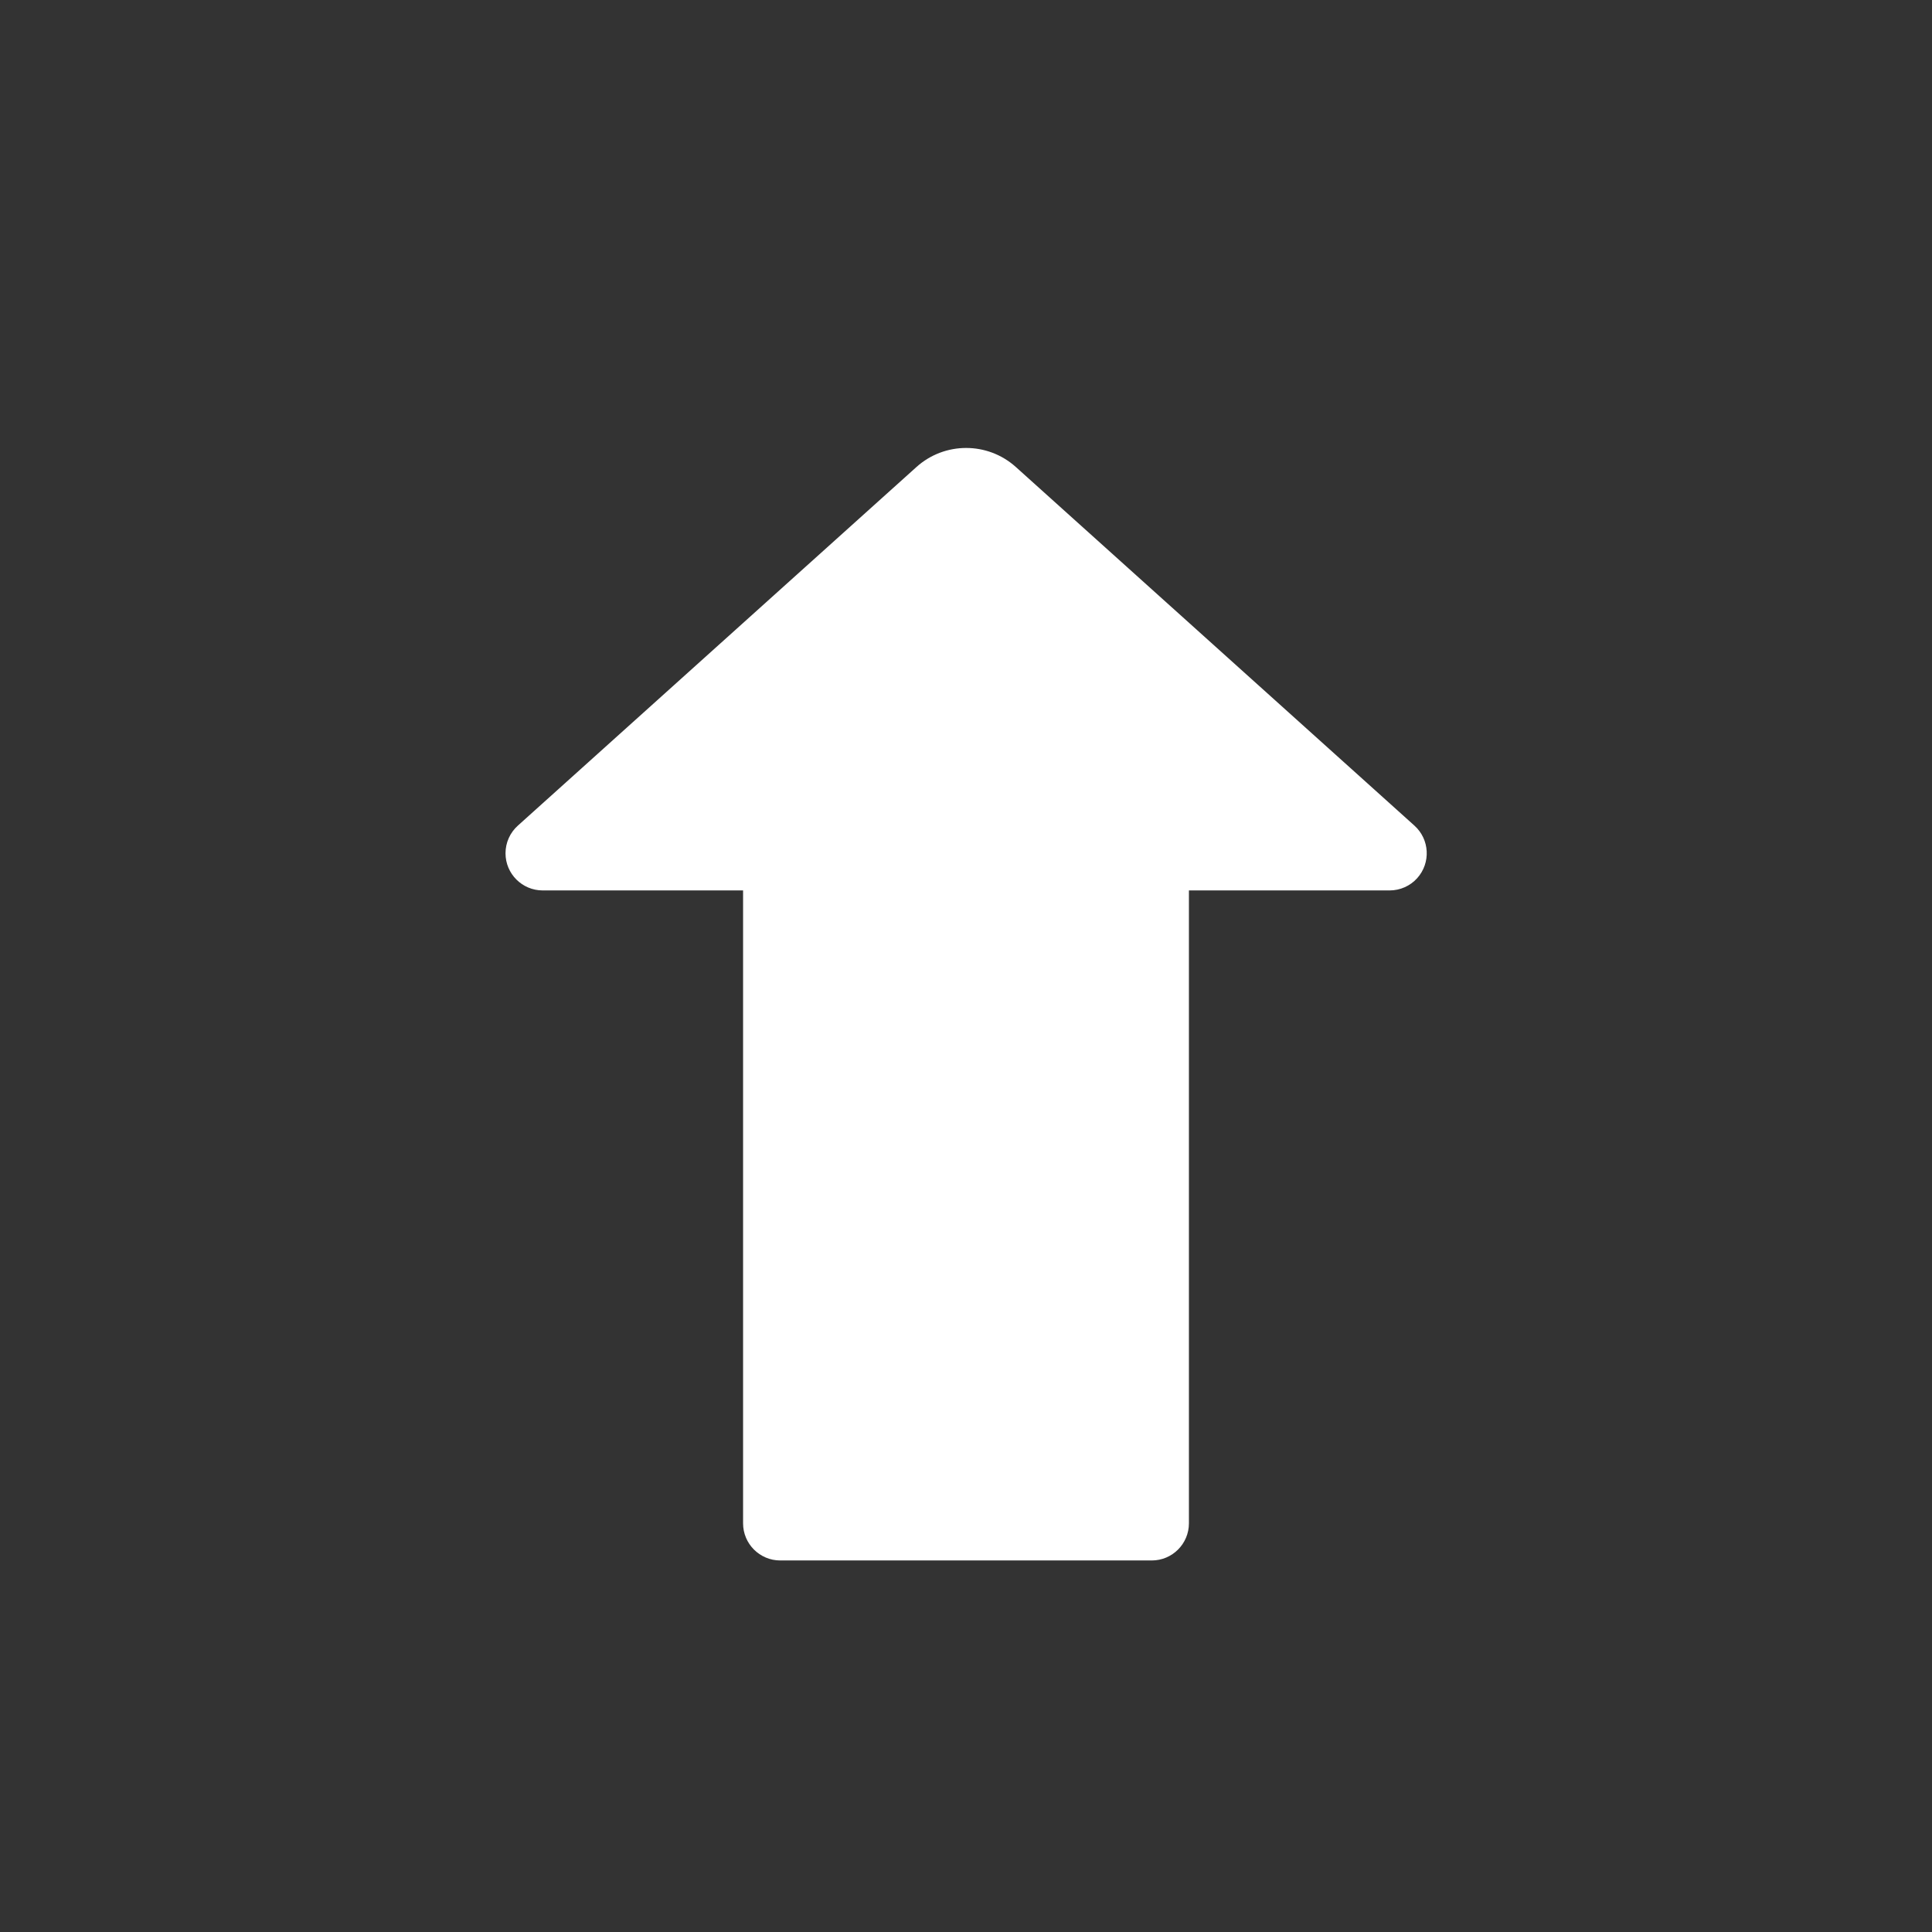<?xml version="1.0" encoding="UTF-8"?>
<svg width="26px" height="26px" viewBox="0 0 26 26" version="1.1" xmlns="http://www.w3.org/2000/svg" xmlns:xlink="http://www.w3.org/1999/xlink">
    <rect x="0" y="0" width="26" height="26" fill="#333333" stroke="none"/>
    <!-- Generator: Sketch 53.2 (72643) - https://sketchapp.com -->
    <title>Icon/Upload Arrow white</title>
    <desc>Created with Sketch.</desc>
    <g id="Icon/Upload-Arrow-white" stroke="none" stroke-width="1" fill="none" fill-rule="evenodd">
        <path d="M16,11.983 L16,20.5 C16,20.776 15.776,21 15.5,21 L10.5,21 C10.224,21 10,20.776 10,20.5 L10,11.983 L7.303,11.983 C7.027,11.983 6.803,11.759 6.803,11.483 C6.803,11.341 6.863,11.206 6.969,11.111 L12.333,6.285 C12.713,5.943 13.291,5.943 13.671,6.285 L19.035,11.111 C19.24,11.296 19.257,11.612 19.072,11.818 C18.978,11.923 18.842,11.983 18.701,11.983 L16,11.983 Z" id="Triangle-2" fill="#FFFFFF"></path>
    </g>
</svg>